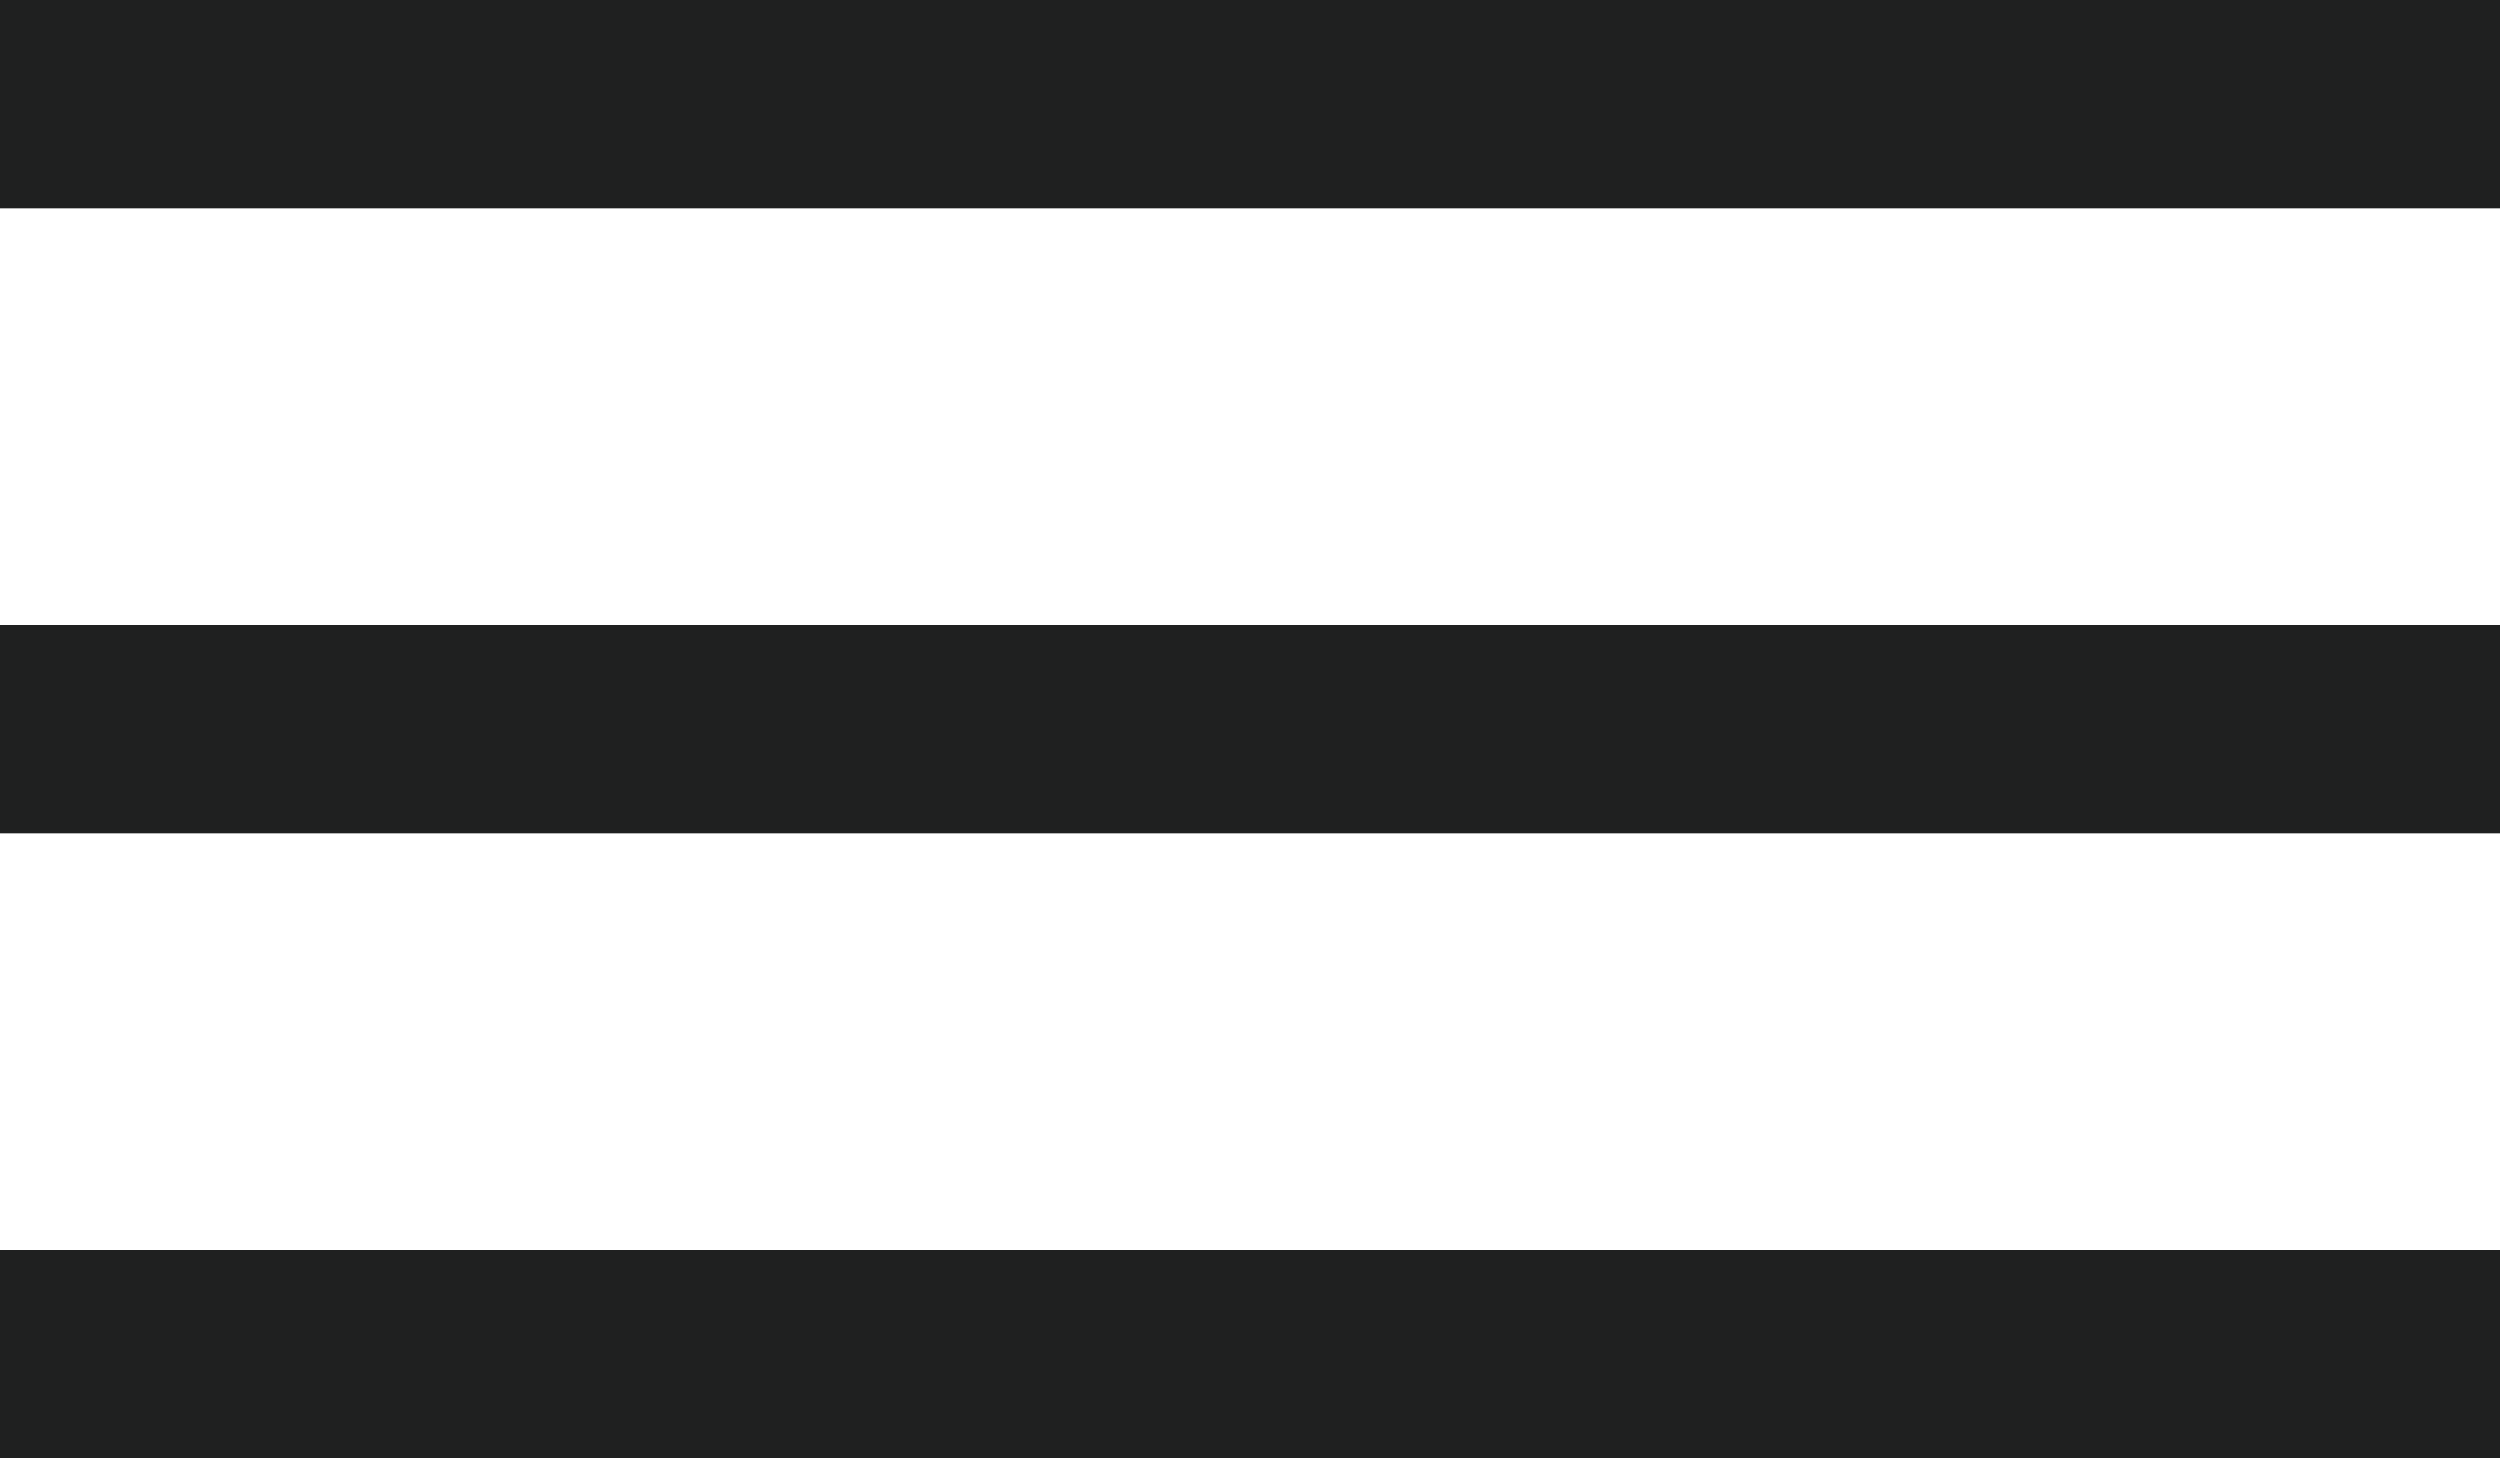 <svg width="24" height="14" viewBox="0 0 24 14" fill="none" xmlns="http://www.w3.org/2000/svg">
<rect width="24" height="2" fill="#1F2020"/>
<rect y="6" width="24" height="2" fill="#1F2020"/>
<rect y="12" width="24" height="2" fill="#1F2020"/>
</svg>
